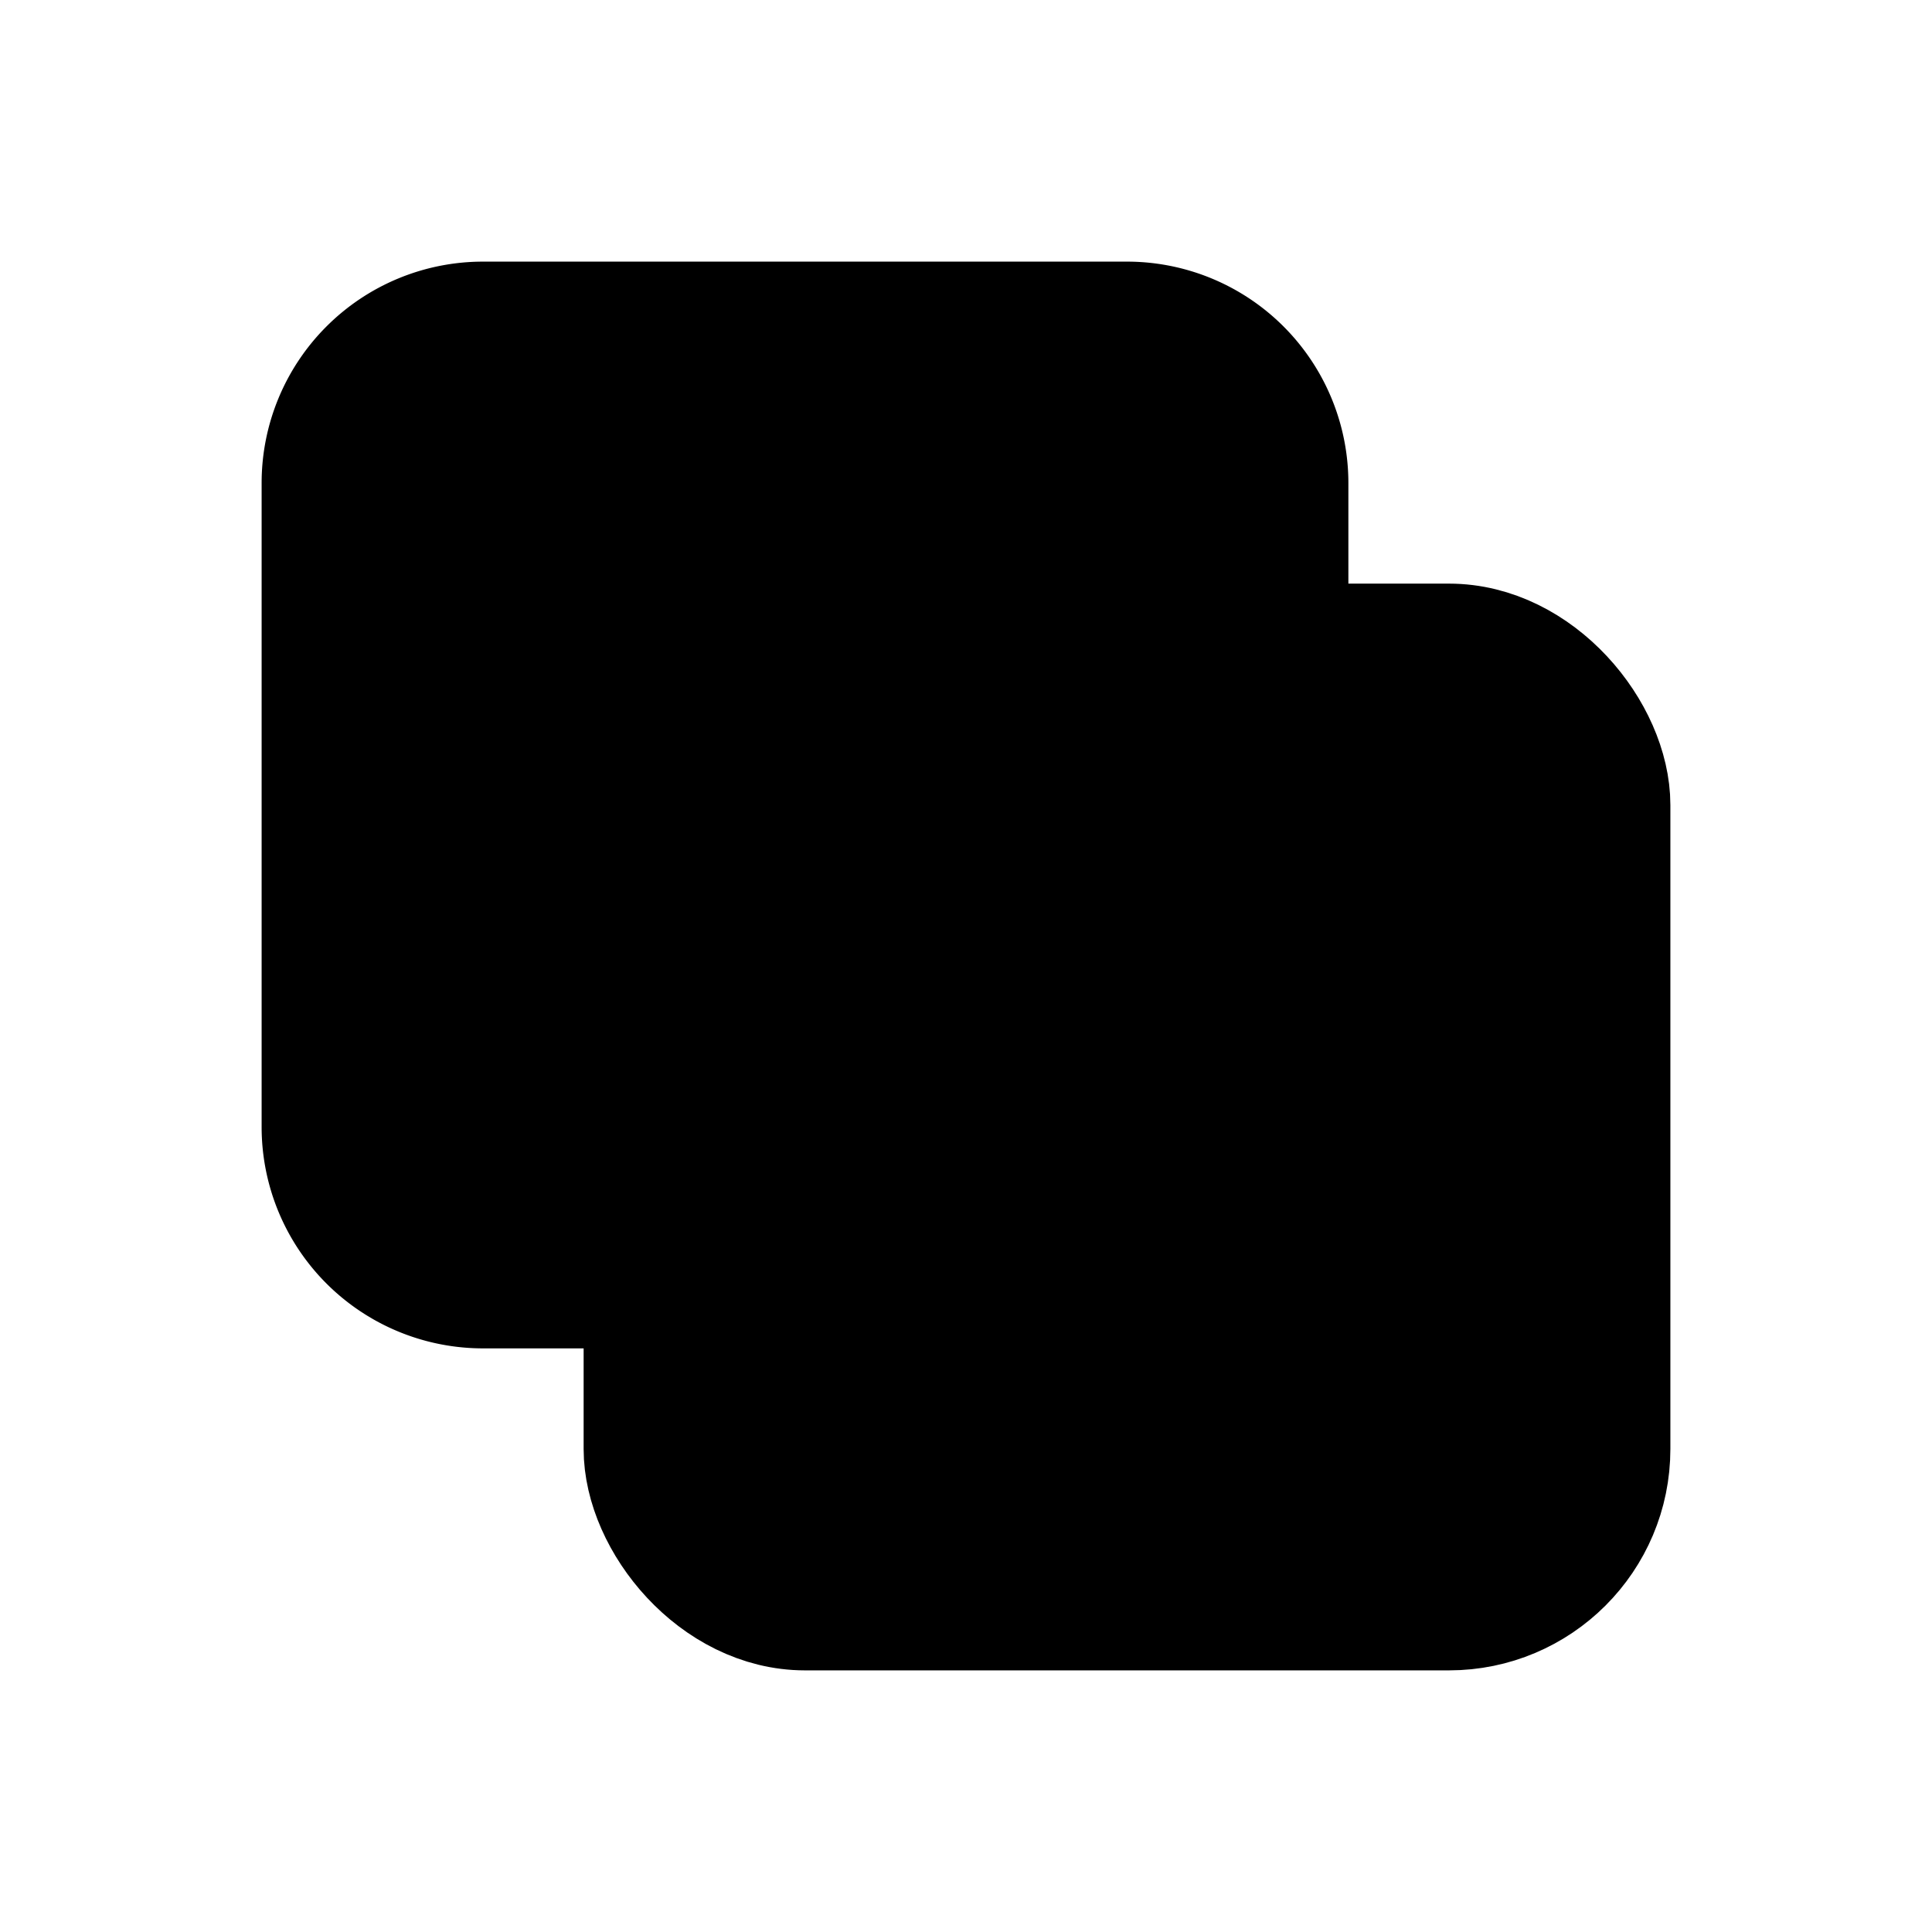 <svg viewBox="0 0 24 24" xmlns="http://www.w3.org/2000/svg">
    <rect x="8" y="8" width="12" height="12" rx="2" stroke="currentColor" stroke-width="1.5" />
    <path d="M16 8V6a2 2 0 0 0-2-2H6a2 2 0 0 0-2 2v8a2 2 0 0 0 2 2h2" stroke="currentColor" stroke-width="1.5" />
</svg> 